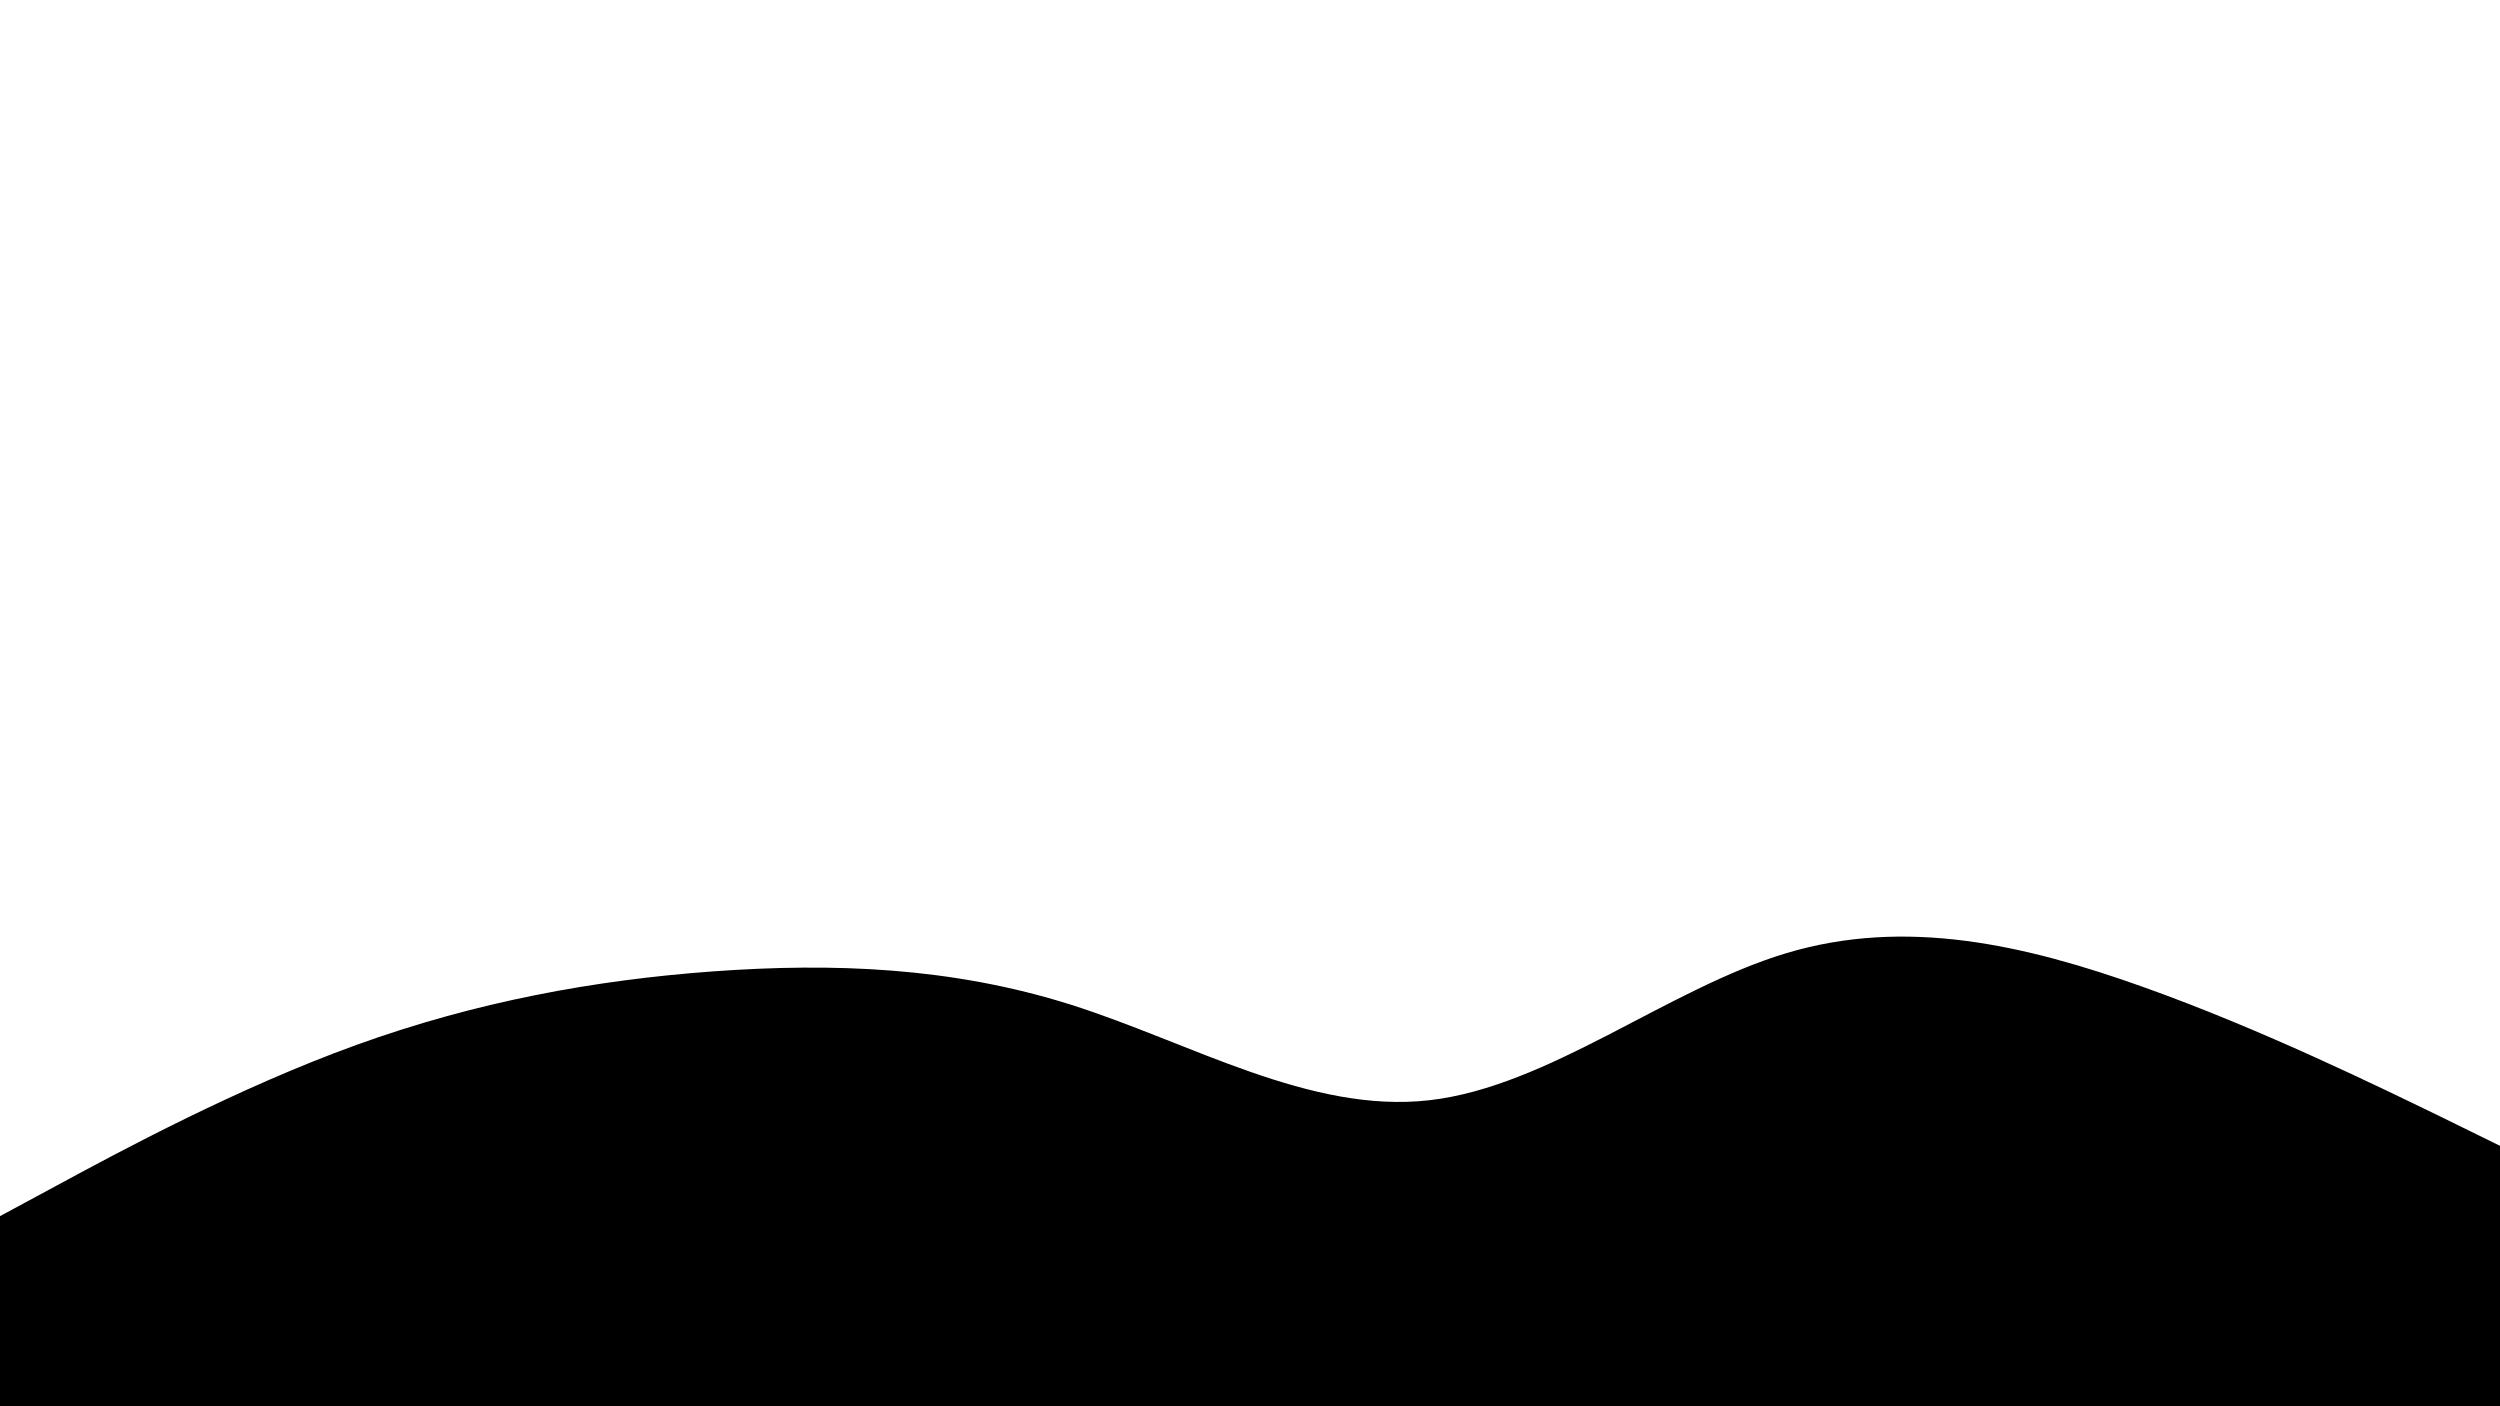 <svg id="visual" viewBox="0 0 960 540" width="960" height="540" xmlns="http://www.w3.org/2000/svg" xmlns:xlink="http://www.w3.org/1999/xlink" version="1.1"><path d="M0 467L22.8 454.7C45.7 442.3 91.3 417.7 137 401.2C182.7 384.7 228.3 376.3 274 373C319.7 369.7 365.3 371.3 411.2 385.8C457 400.3 503 427.7 548.8 422.5C594.7 417.3 640.3 379.7 686 366C731.7 352.3 777.3 362.7 823 379C868.7 395.3 914.3 417.7 937.2 428.8L960 440L960 541L937.2 541C914.3 541 868.7 541 823 541C777.3 541 731.7 541 686 541C640.3 541 594.7 541 548.8 541C503 541 457 541 411.2 541C365.3 541 319.7 541 274 541C228.3 541 182.7 541 137 541C91.3 541 45.7 541 22.8 541L0 541Z" fill="#000000" stroke-linecap="round" stroke-linejoin="miter"></path></svg>